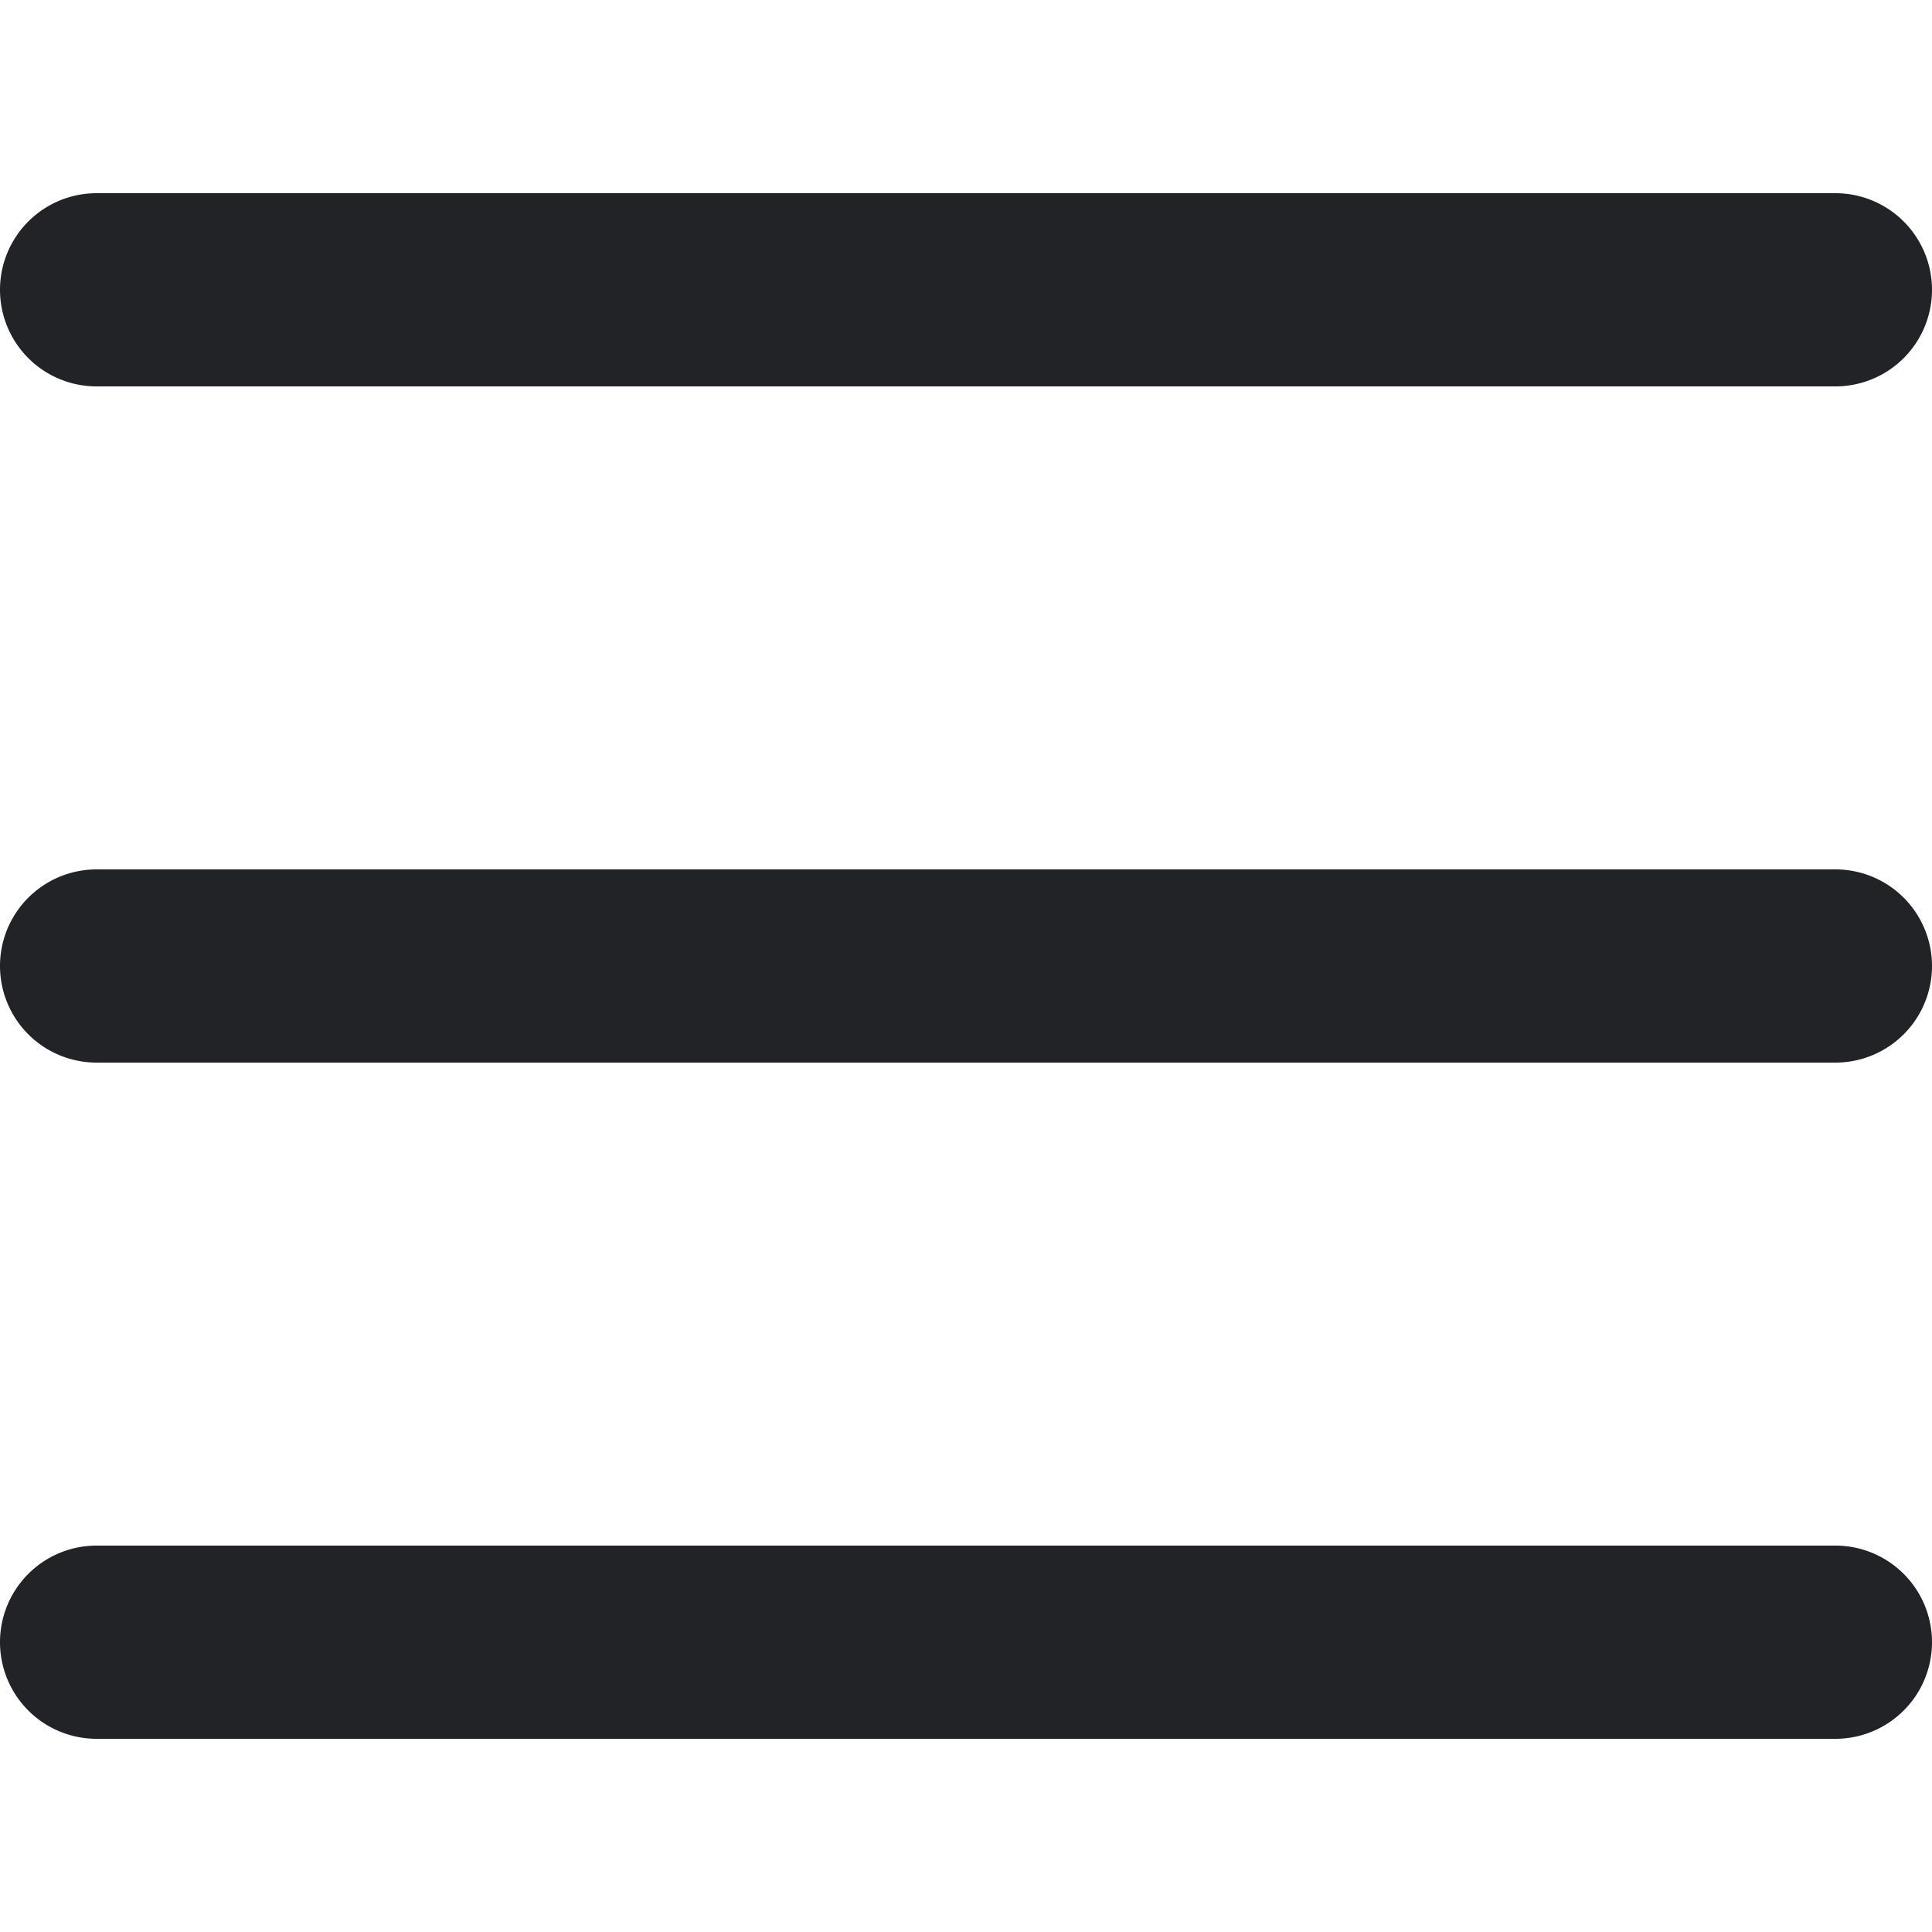 <svg xmlns:xlink="http://www.w3.org/1999/xlink" xmlns="http://www.w3.org/2000/svg" class="icon" aria-labelledby="icon-modules-mobile-hamburger-51-title" role="img" width="20"  height="20" ><defs><symbol id="modules-mobile-hamburger"><svg xmlns="http://www.w3.org/2000/svg" viewBox="0 0 20 20"><path d="M19 11H1a1 1 0 110-2h18a1 1 0 110 2zm0-7H1a1 1 0 110-2h18a1 1 0 110 2zm0 14H1a1 1 0 110-2h18a1 1 0 110 2z"></path></svg></symbol></defs><title id="icon-modules-mobile-hamburger-51-title">Open Main Navigation</title> <use xlink:href="#modules-mobile-hamburger" fill="#212326"></use> </svg>